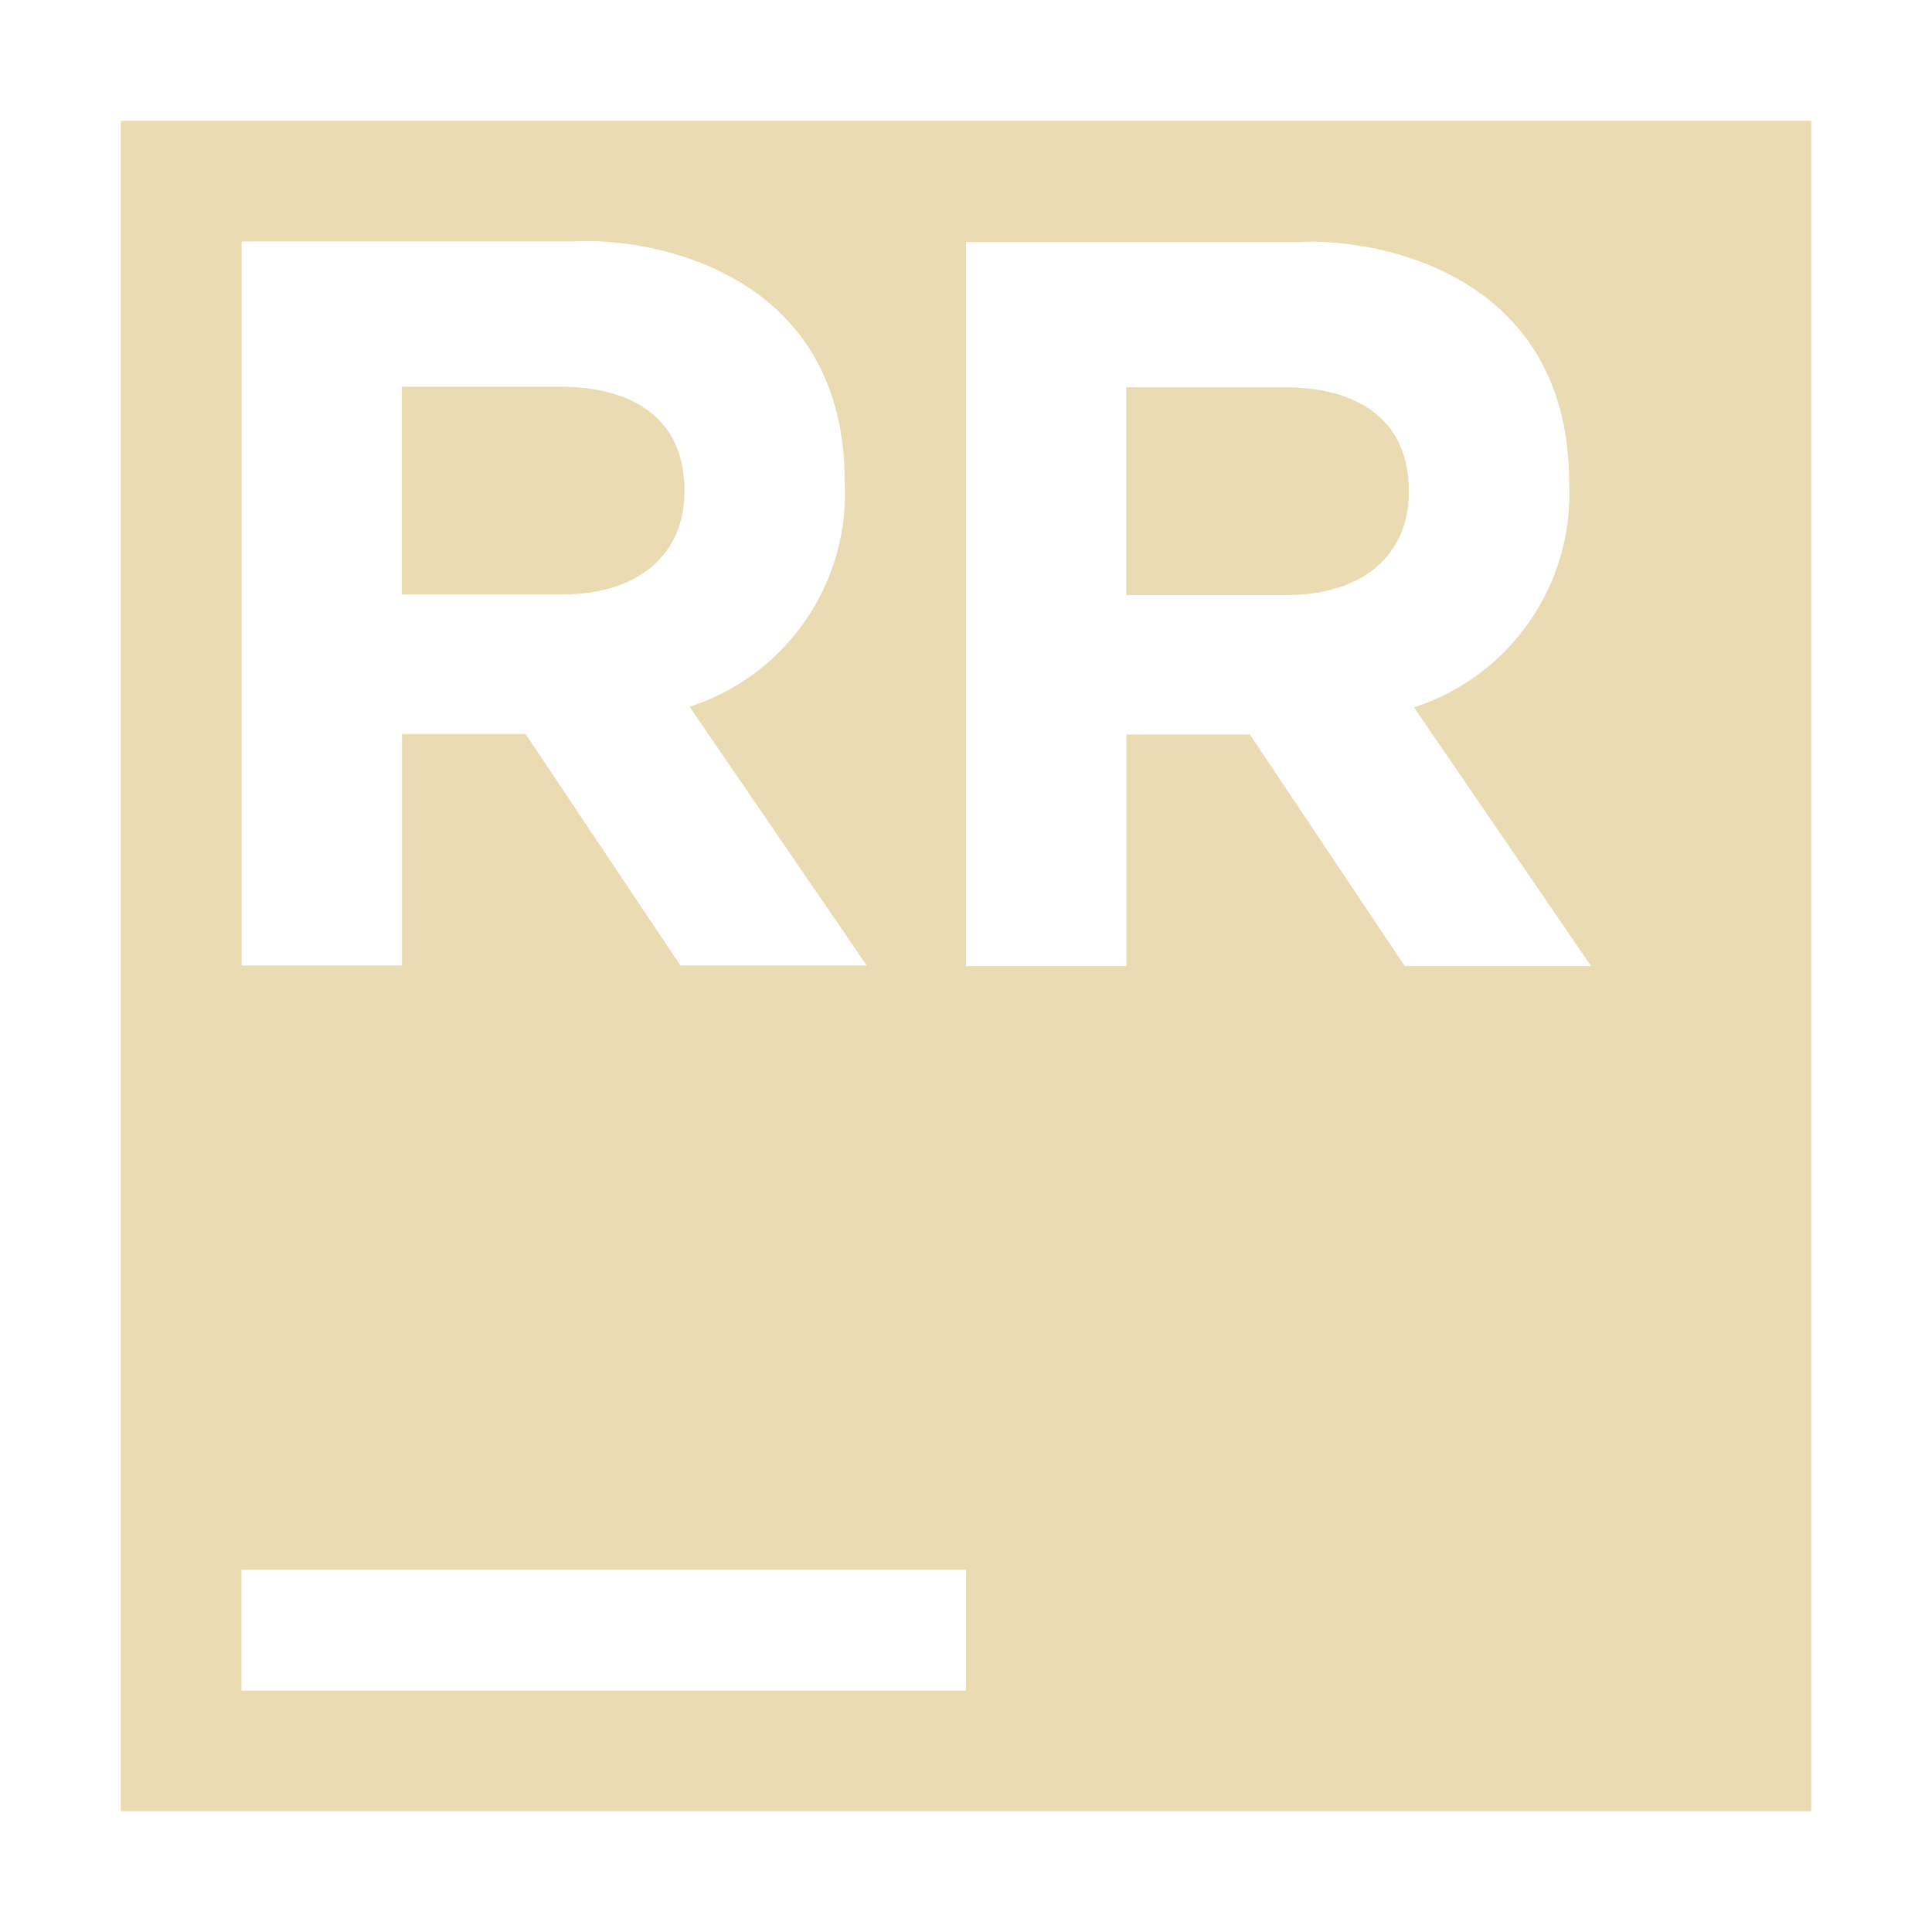 <svg width="16" height="16" version="1.1" xmlns="http://www.w3.org/2000/svg">
  <defs>
    <style id="current-color-scheme" type="text/css">.ColorScheme-Text { color:#ebdbb2; } .ColorScheme-Highlight { color:#458588; }</style>
  </defs>
  <path class="ColorScheme-Text" d="m1 1v14h14v-14zm3.865 0.996c0.698 0.004 2.131 0.346 2.131 1.998 0.041 0.839-0.486 1.601-1.285 1.859l1.467 2.143h-1.543l-1.283-1.918h-1.023v1.918h-1.328v-5.996h2.736c0.039-0.002 0.082-0.004 0.129-0.004zm-1.537 1.206v1.721h1.328c0.643 0 1.012-0.343 1.012-0.848v-0.016c0-0.566-0.392-0.857-1.035-0.857zm-1.328 9.799h6v1h-6zm8.864-11c0.698 0.004 2.131 0.346 2.131 1.998 0.041 0.839-0.486 1.601-1.285 1.859l1.467 2.143h-1.543l-1.283-1.918h-1.023v1.918h-1.328v-5.996h2.736c0.039-0.002 0.082-0.004 0.129-0.004zm-1.537 1.206v1.721h1.328c0.643 0 1.012-0.343 1.012-0.848v-0.016c0-0.566-0.392-0.857-1.035-0.857z" fill="currentColor"/>
</svg>
